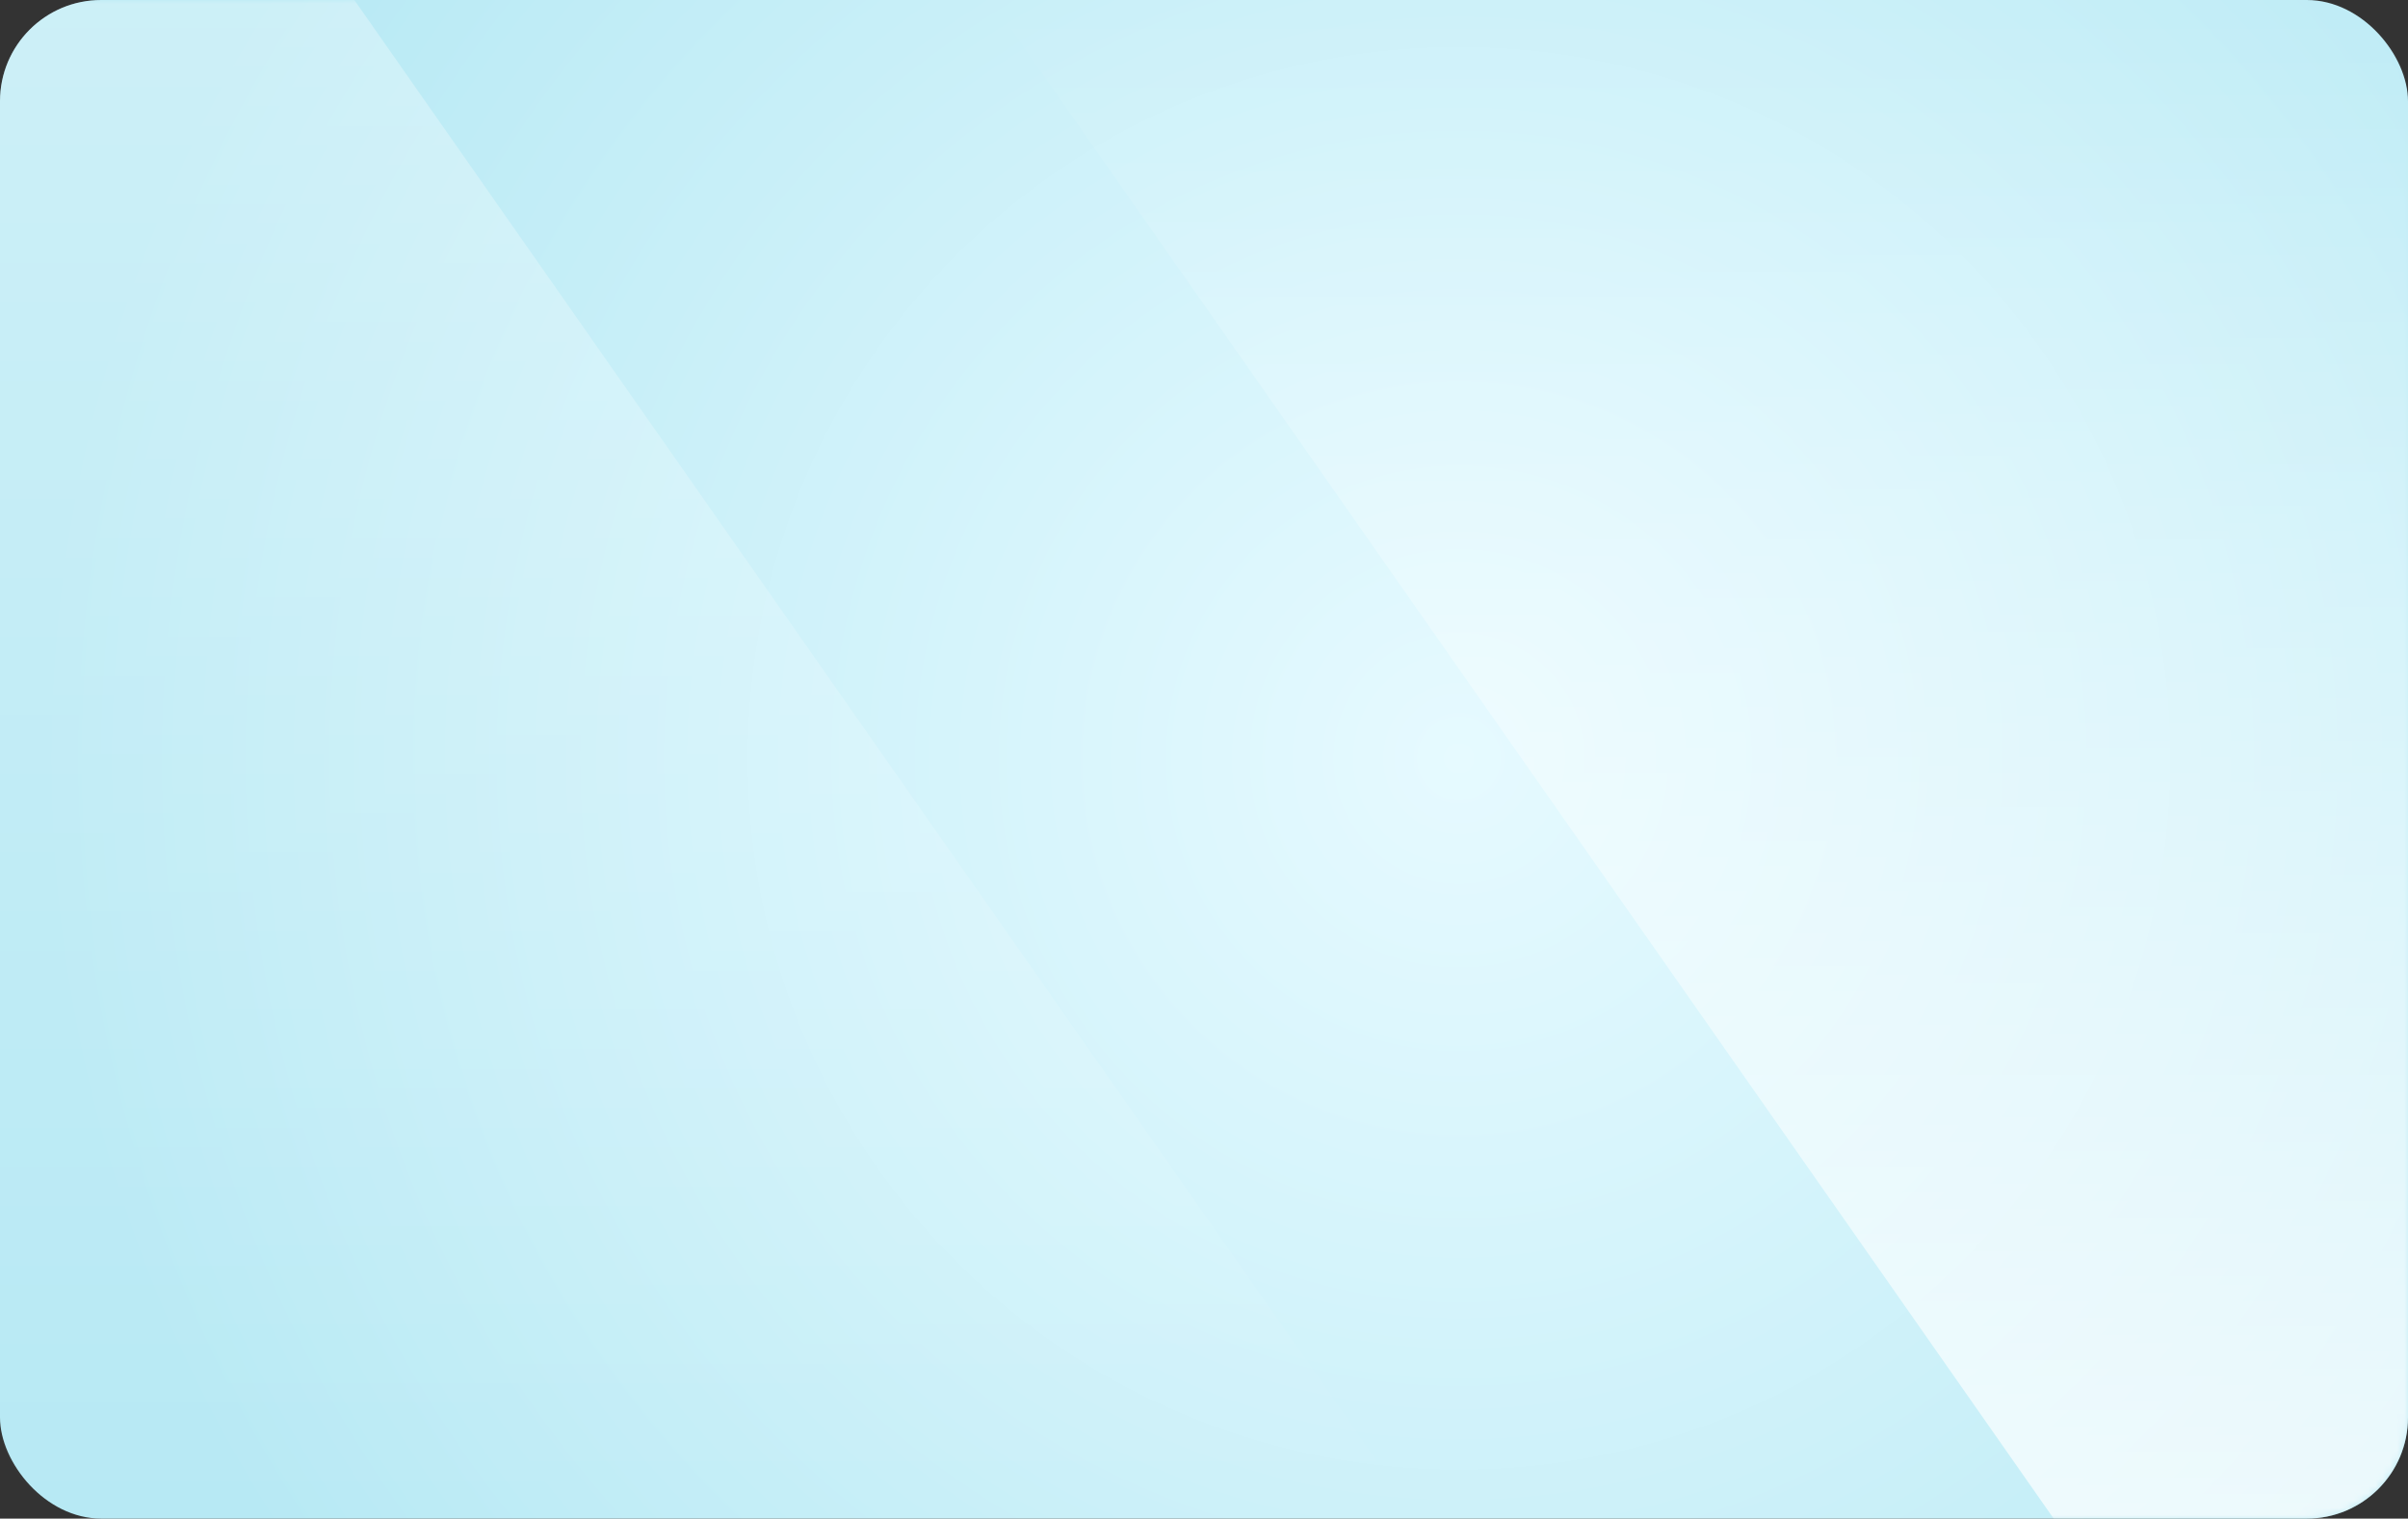 <svg xmlns="http://www.w3.org/2000/svg" xmlns:xlink="http://www.w3.org/1999/xlink" width="333" height="210" viewBox="0 0 333 210">
    <rect x="0" y="0" width="333" height="210" fill="#333333" stroke="none"/>
    <defs>
        <linearGradient id="qdmpaeue3c" x1="50%" x2="50%" y1="0%" y2="100%">
            <stop offset="0%" stop-color="#FFF" stop-opacity="0"/>
            <stop offset="100%" stop-color="#FFF" stop-opacity=".704"/>
        </linearGradient>
        <linearGradient id="2fcqz53kce" x1="50%" x2="50%" y1="0%" y2="100%">
            <stop offset="0%" stop-color="#FFF" stop-opacity="0"/>
            <stop offset="100%" stop-color="#FFF" stop-opacity=".3"/>
        </linearGradient>
        <radialGradient id="a5yx6l3xxb" cx="60.641%" cy="50%" r="93.925%" fx="60.641%" fy="50%" gradientTransform="translate(0.606,0.5),scale(0.631,1),rotate(30.544),translate(-0.606,-0.5)">
            <stop offset="0%" stop-color="#E6FAFF"/>
            <stop offset="100%" stop-color="#B7E9F4"/>
        </radialGradient>
        <rect id="3z57b6d69a" width="333" height="210" x="0" y="0" rx="14"/>
    </defs>
    <g fill="none" fill-rule="evenodd">
        <g>
            <g transform="translate(-303, -165) translate(303, 165)">
                <mask id="uo96cpyogd" fill="#fff">
                    <use xlink:href="#3z57b6d69a"/>
                </mask>
                <use fill="url(#a5yx6l3xxb)" xlink:href="#3z57b6d69a"/>
                <path fill="url(#qdmpaeue3c)" d="M137 0h182c7.732 0 14 6.268 14 14v182c0 7.732-6.268 14-14 14h-35L137 0z" mask="url(#uo96cpyogd)"/>
                <path fill="url(#2fcqz53kce)" d="M0 0h182c7.732 0 14 6.268 14 14v182c0 7.732-6.268 14-14 14h-35L0 0z" mask="url(#uo96cpyogd)" transform="translate(98, 105) scale(-1, -1) translate(-98, -105)"/>
            </g>
        </g>
    </g>
</svg>
